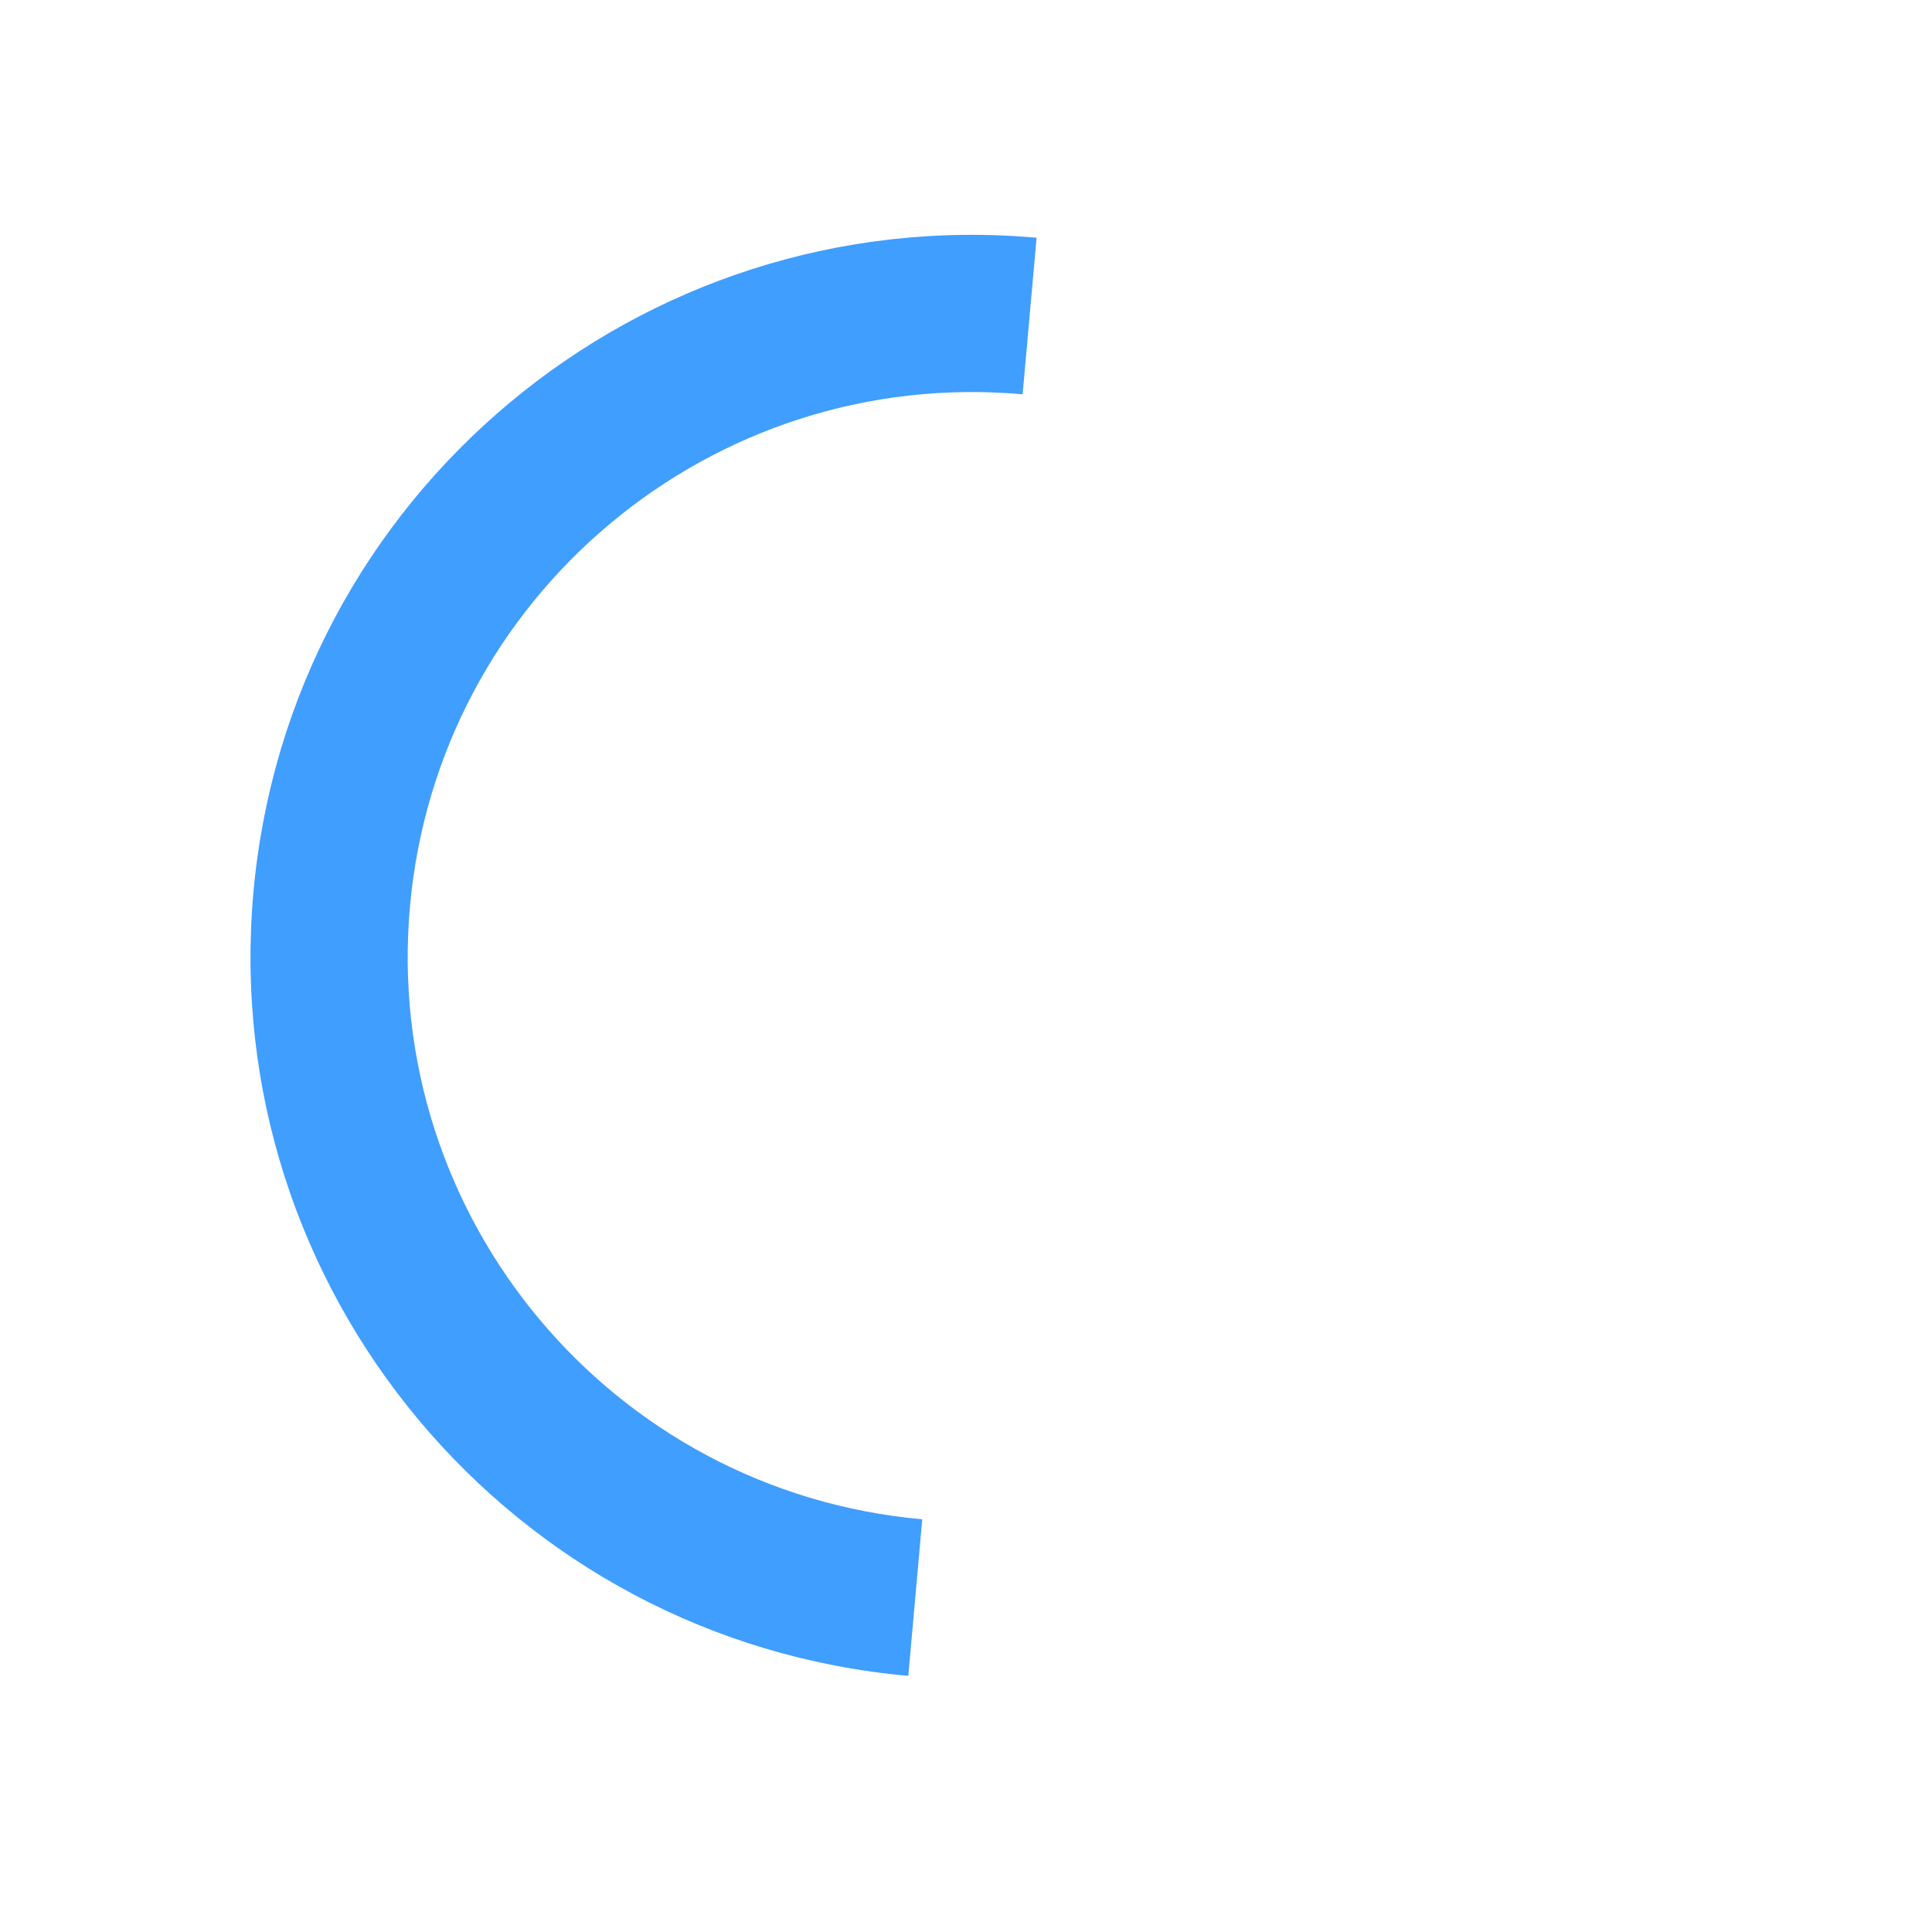 <svg xmlns="http://www.w3.org/2000/svg" xmlns:xlink="http://www.w3.org/1999/xlink" width="50px" height="50px"
    viewBox="0 0 50 50" style="enable-background:new 0 0 50 50" xml:space="preserve">
    <path fill="#409eff"
        d="M43.935,25.145c0-10.318-8.364-18.683-18.683-18.683c-10.318,0-18.683,8.365-18.683,18.683h4.068c0-8.071,6.543-14.615,14.615-14.615c8.072,0,14.615,6.543,14.615,14.615H43.935z"
        transform="rotate(275.098 25 25)">
        <animateTransform attributeType="xml" attributeName="transform" type="rotate" from="0 25 25" to="360 25 25"
            dur=".8s" repeatCount="indefinite"></animateTransform>
    </path>
</svg>